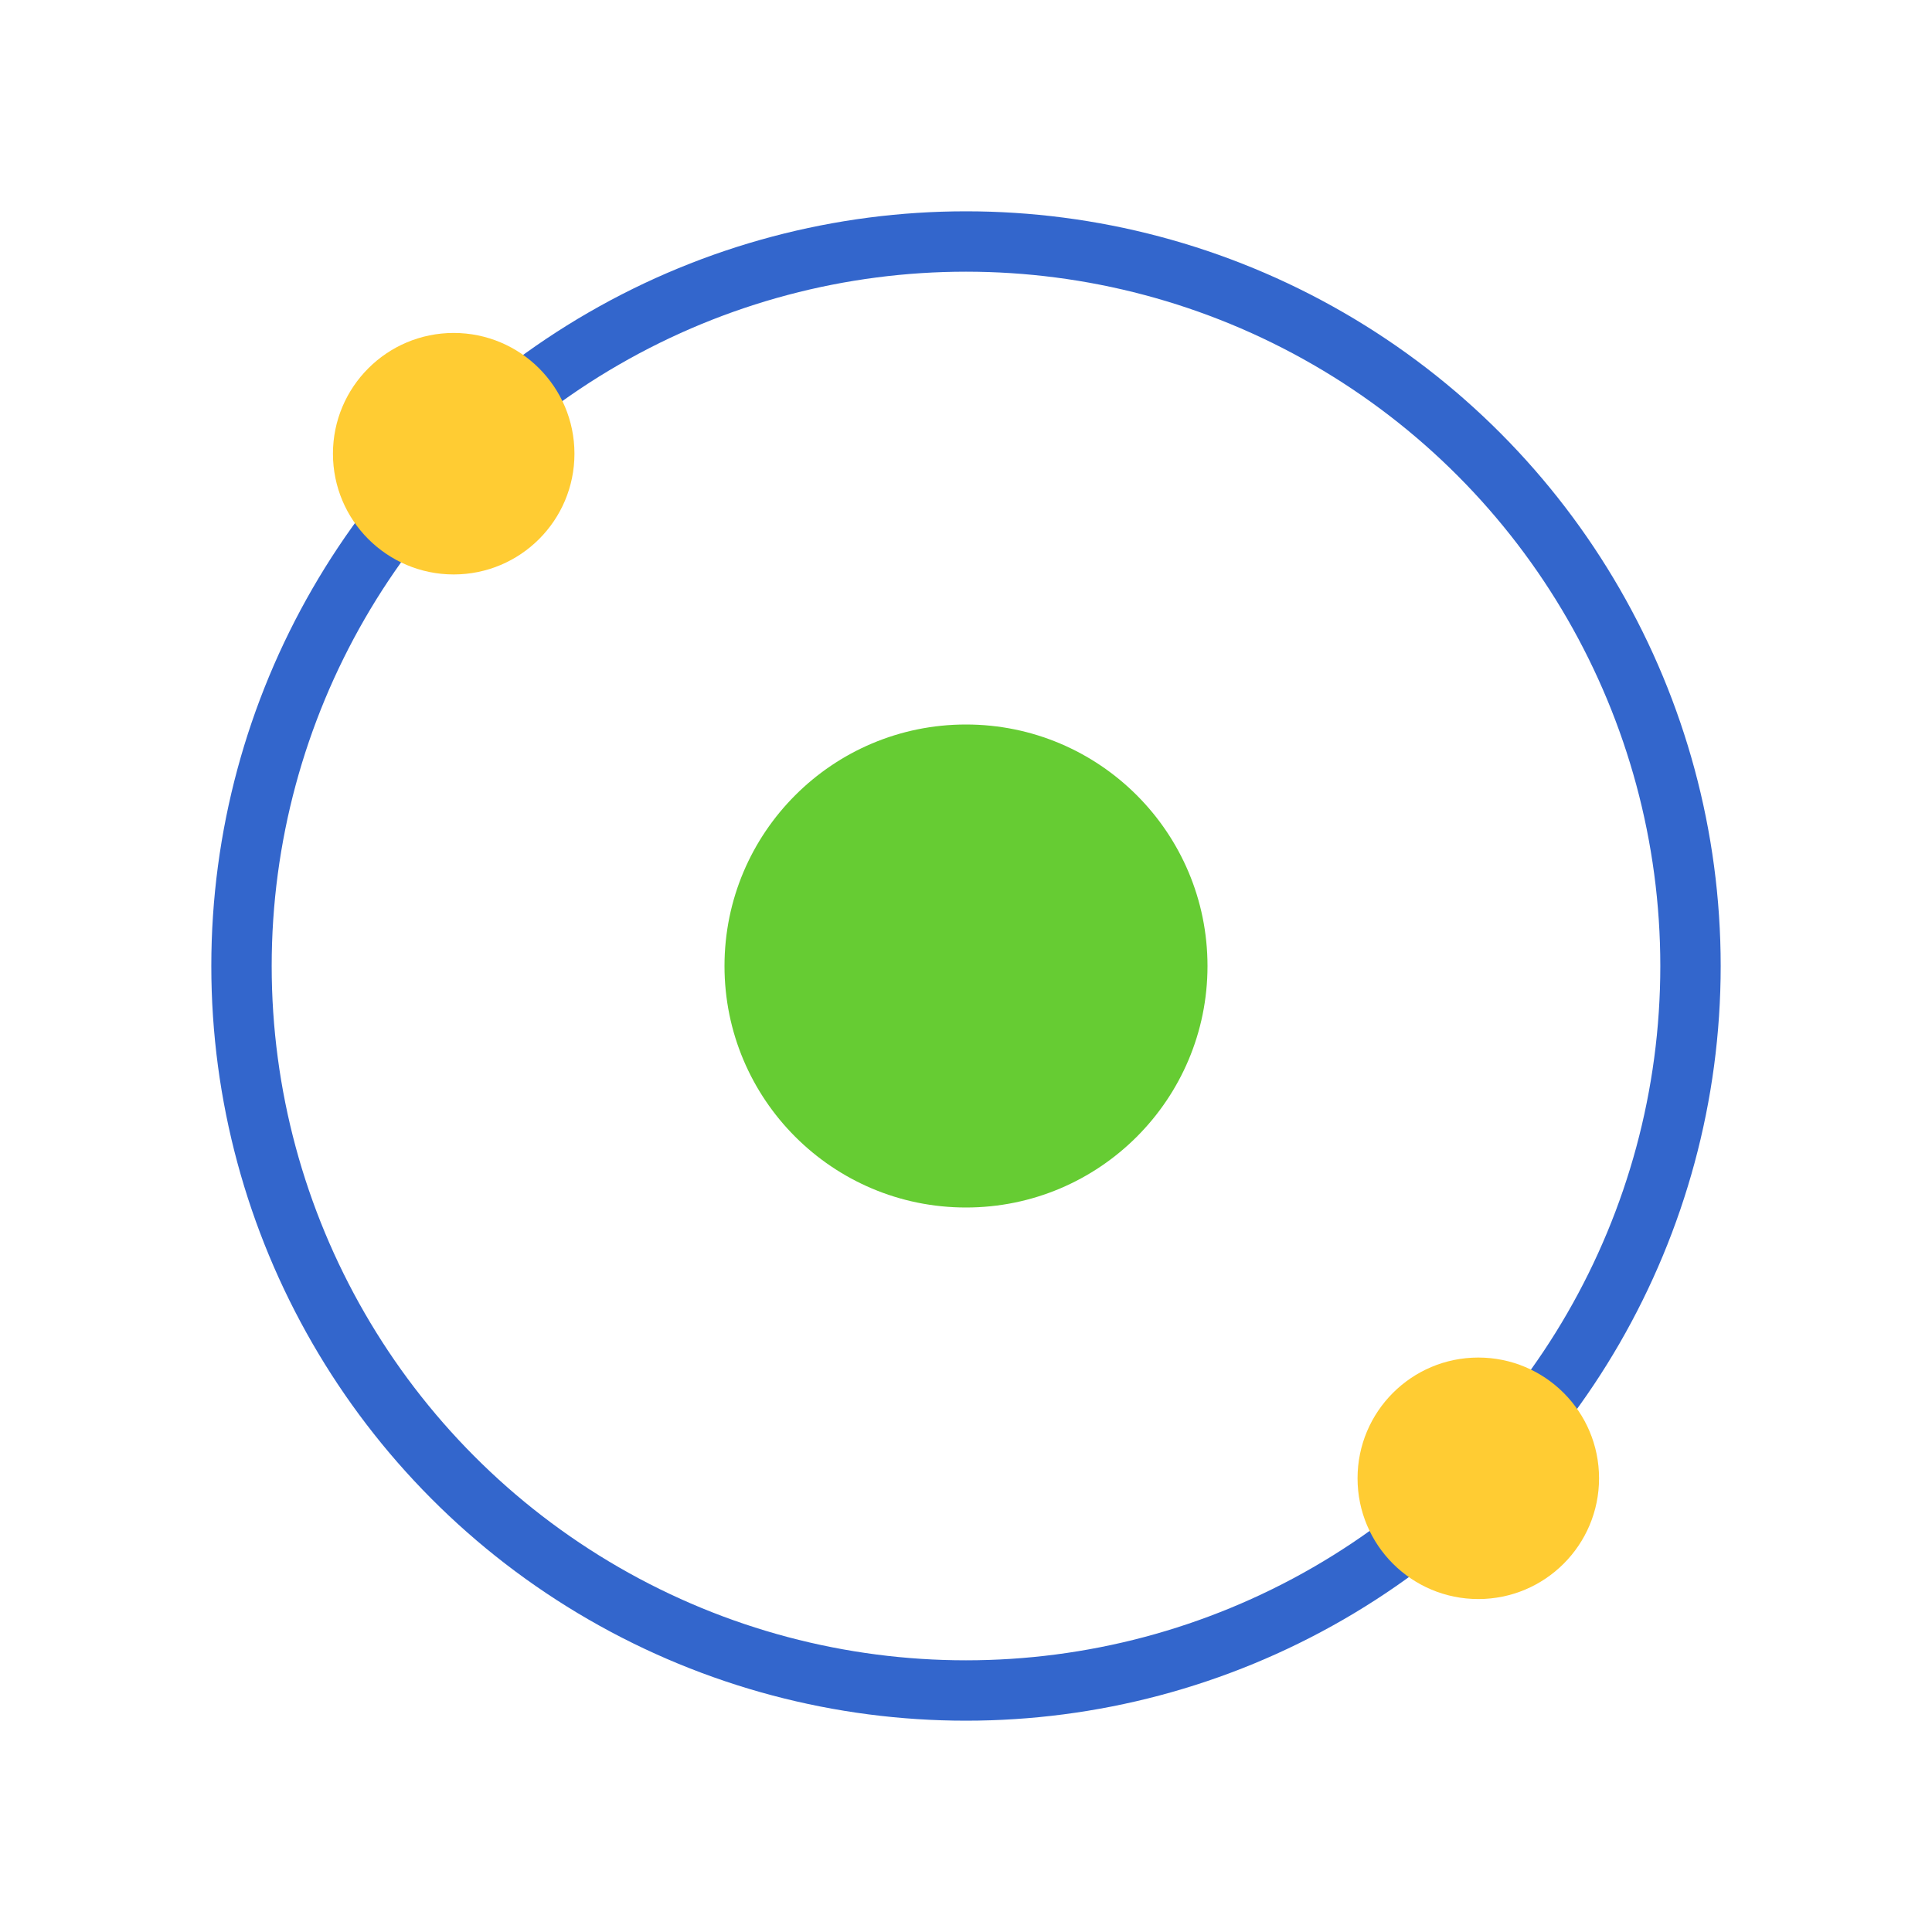 <svg viewBox="0 0 320 320" xmlns="http://www.w3.org/2000/svg" xmlns:xlink="http://www.w3.org/1999/xlink">
  <defs>
    <!-- electron -->
    <circle id="atom-electron" cx="0" cy="0" r="20" fill="#fc3" />
  </defs>
  <!-- canvas background -->
  <rect x="0" y="0" width="100%" height="100%" fill="#fff" />
  <!-- nucleus -->
  <circle cx="160" cy="160" r="40" fill="#6c3" />
  <!-- ring around nucleus -->
  <circle cx="160" cy="160" r="120" fill="none" stroke="#36c" stroke-width="10" />
  <!-- electron (top-left) -->
  <use xlink:href="#atom-electron" x="75.147" y="75.147" />
  <!-- electron (bottom-right) -->
  <use xlink:href="#atom-electron" x="244.853" y="244.853" />
</svg>
